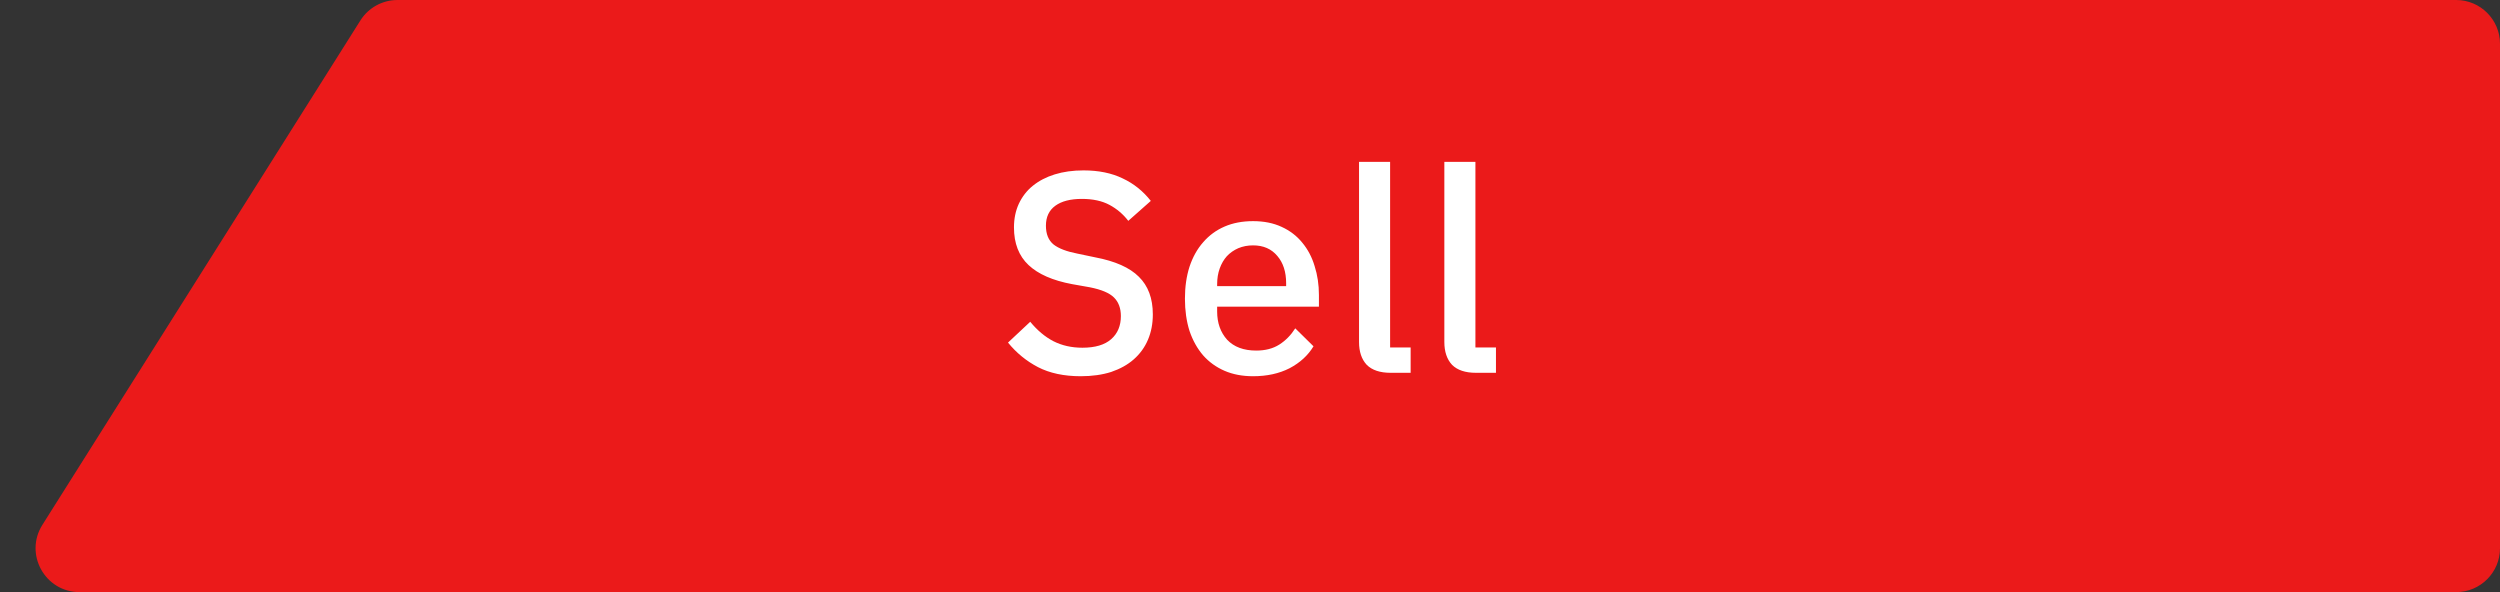 <svg width="114" height="27" viewBox="0 0 114 27" fill="none" xmlns="http://www.w3.org/2000/svg">
<rect x="0" y="0" width="114" height="27" fill="#333333" stroke="none"/>
<path d="M114 25C114 26.105 113.105 27 112 27H3.625C2.051 27 1.094 25.265 1.933 23.933L16.434 0.933C16.8 0.352 17.439 0 18.126 0H112C113.105 0 114 0.895 114 2V25Z" fill="#EB1A1A"/>
<path d="M49.279 17.156C48.517 17.156 47.867 17.017 47.33 16.74C46.801 16.463 46.346 16.09 45.965 15.622L46.978 14.673C47.299 15.063 47.65 15.358 48.032 15.557C48.422 15.756 48.864 15.856 49.358 15.856C49.938 15.856 50.376 15.726 50.67 15.466C50.965 15.206 51.112 14.855 51.112 14.413C51.112 14.058 51.008 13.776 50.8 13.568C50.593 13.36 50.224 13.204 49.696 13.1L48.889 12.957C48.005 12.792 47.343 12.502 46.901 12.086C46.459 11.67 46.237 11.098 46.237 10.37C46.237 9.971 46.311 9.612 46.459 9.291C46.614 8.962 46.827 8.689 47.096 8.472C47.373 8.247 47.706 8.073 48.096 7.952C48.486 7.831 48.924 7.77 49.41 7.77C50.094 7.77 50.688 7.891 51.191 8.134C51.693 8.368 52.122 8.71 52.477 9.161L51.45 10.071C51.217 9.768 50.931 9.525 50.593 9.343C50.255 9.161 49.834 9.07 49.331 9.07C48.812 9.07 48.408 9.174 48.123 9.382C47.837 9.59 47.694 9.893 47.694 10.292C47.694 10.673 47.81 10.959 48.044 11.15C48.279 11.332 48.642 11.471 49.136 11.566L49.943 11.735C50.852 11.908 51.516 12.203 51.931 12.619C52.356 13.035 52.569 13.607 52.569 14.335C52.569 14.76 52.495 15.145 52.347 15.492C52.2 15.839 51.983 16.138 51.697 16.389C51.42 16.632 51.078 16.822 50.67 16.961C50.263 17.091 49.8 17.156 49.279 17.156ZM57.14 17.156C56.655 17.156 56.221 17.074 55.84 16.909C55.459 16.744 55.134 16.51 54.865 16.207C54.596 15.895 54.388 15.522 54.241 15.089C54.102 14.647 54.033 14.157 54.033 13.62C54.033 13.083 54.102 12.597 54.241 12.164C54.388 11.722 54.596 11.349 54.865 11.046C55.134 10.734 55.459 10.496 55.84 10.331C56.221 10.166 56.655 10.084 57.14 10.084C57.634 10.084 58.067 10.171 58.44 10.344C58.821 10.517 59.138 10.76 59.389 11.072C59.64 11.375 59.827 11.731 59.948 12.138C60.078 12.545 60.143 12.983 60.143 13.451V13.984H55.502V14.205C55.502 14.725 55.654 15.154 55.957 15.492C56.269 15.821 56.711 15.986 57.283 15.986C57.699 15.986 58.05 15.895 58.336 15.713C58.622 15.531 58.865 15.284 59.064 14.972L59.896 15.791C59.645 16.207 59.281 16.541 58.804 16.792C58.327 17.035 57.773 17.156 57.14 17.156ZM57.14 11.189C56.897 11.189 56.672 11.232 56.464 11.319C56.265 11.406 56.091 11.527 55.944 11.683C55.805 11.839 55.697 12.025 55.619 12.242C55.541 12.459 55.502 12.697 55.502 12.957V13.048H58.648V12.918C58.648 12.398 58.514 11.982 58.245 11.67C57.976 11.349 57.608 11.189 57.14 11.189ZM63.415 17C62.929 17 62.565 16.879 62.323 16.636C62.089 16.385 61.972 16.038 61.972 15.596V7.38H63.389V15.843H64.325V17H63.415ZM67.305 17C66.82 17 66.456 16.879 66.213 16.636C65.98 16.385 65.862 16.038 65.862 15.596V7.38H67.279V15.843H68.216V17H67.305Z" fill="#EB1A1A"/>
<path d="M49.279 17.156C48.517 17.156 47.867 17.017 47.33 16.74C46.801 16.463 46.346 16.09 45.965 15.622L46.978 14.673C47.299 15.063 47.65 15.358 48.032 15.557C48.422 15.756 48.864 15.856 49.358 15.856C49.938 15.856 50.376 15.726 50.67 15.466C50.965 15.206 51.112 14.855 51.112 14.413C51.112 14.058 51.008 13.776 50.8 13.568C50.593 13.36 50.224 13.204 49.696 13.1L48.889 12.957C48.005 12.792 47.343 12.502 46.901 12.086C46.459 11.67 46.237 11.098 46.237 10.37C46.237 9.971 46.311 9.612 46.459 9.291C46.614 8.962 46.827 8.689 47.096 8.472C47.373 8.247 47.706 8.073 48.096 7.952C48.486 7.831 48.924 7.77 49.41 7.77C50.094 7.77 50.688 7.891 51.191 8.134C51.693 8.368 52.122 8.71 52.477 9.161L51.45 10.071C51.217 9.768 50.931 9.525 50.593 9.343C50.255 9.161 49.834 9.07 49.331 9.07C48.812 9.07 48.408 9.174 48.123 9.382C47.837 9.59 47.694 9.893 47.694 10.292C47.694 10.673 47.81 10.959 48.044 11.15C48.279 11.332 48.642 11.471 49.136 11.566L49.943 11.735C50.852 11.908 51.516 12.203 51.931 12.619C52.356 13.035 52.569 13.607 52.569 14.335C52.569 14.76 52.495 15.145 52.347 15.492C52.2 15.839 51.983 16.138 51.697 16.389C51.42 16.632 51.078 16.822 50.67 16.961C50.263 17.091 49.8 17.156 49.279 17.156ZM57.14 17.156C56.655 17.156 56.221 17.074 55.84 16.909C55.459 16.744 55.134 16.51 54.865 16.207C54.596 15.895 54.388 15.522 54.241 15.089C54.102 14.647 54.033 14.157 54.033 13.62C54.033 13.083 54.102 12.597 54.241 12.164C54.388 11.722 54.596 11.349 54.865 11.046C55.134 10.734 55.459 10.496 55.84 10.331C56.221 10.166 56.655 10.084 57.14 10.084C57.634 10.084 58.067 10.171 58.44 10.344C58.821 10.517 59.138 10.76 59.389 11.072C59.64 11.375 59.827 11.731 59.948 12.138C60.078 12.545 60.143 12.983 60.143 13.451V13.984H55.502V14.205C55.502 14.725 55.654 15.154 55.957 15.492C56.269 15.821 56.711 15.986 57.283 15.986C57.699 15.986 58.05 15.895 58.336 15.713C58.622 15.531 58.865 15.284 59.064 14.972L59.896 15.791C59.645 16.207 59.281 16.541 58.804 16.792C58.327 17.035 57.773 17.156 57.14 17.156ZM57.14 11.189C56.897 11.189 56.672 11.232 56.464 11.319C56.265 11.406 56.091 11.527 55.944 11.683C55.805 11.839 55.697 12.025 55.619 12.242C55.541 12.459 55.502 12.697 55.502 12.957V13.048H58.648V12.918C58.648 12.398 58.514 11.982 58.245 11.67C57.976 11.349 57.608 11.189 57.14 11.189ZM63.415 17C62.929 17 62.565 16.879 62.323 16.636C62.089 16.385 61.972 16.038 61.972 15.596V7.38H63.389V15.843H64.325V17H63.415ZM67.305 17C66.82 17 66.456 16.879 66.213 16.636C65.98 16.385 65.862 16.038 65.862 15.596V7.38H67.279V15.843H68.216V17H67.305Z" fill="white"/>
</svg>
